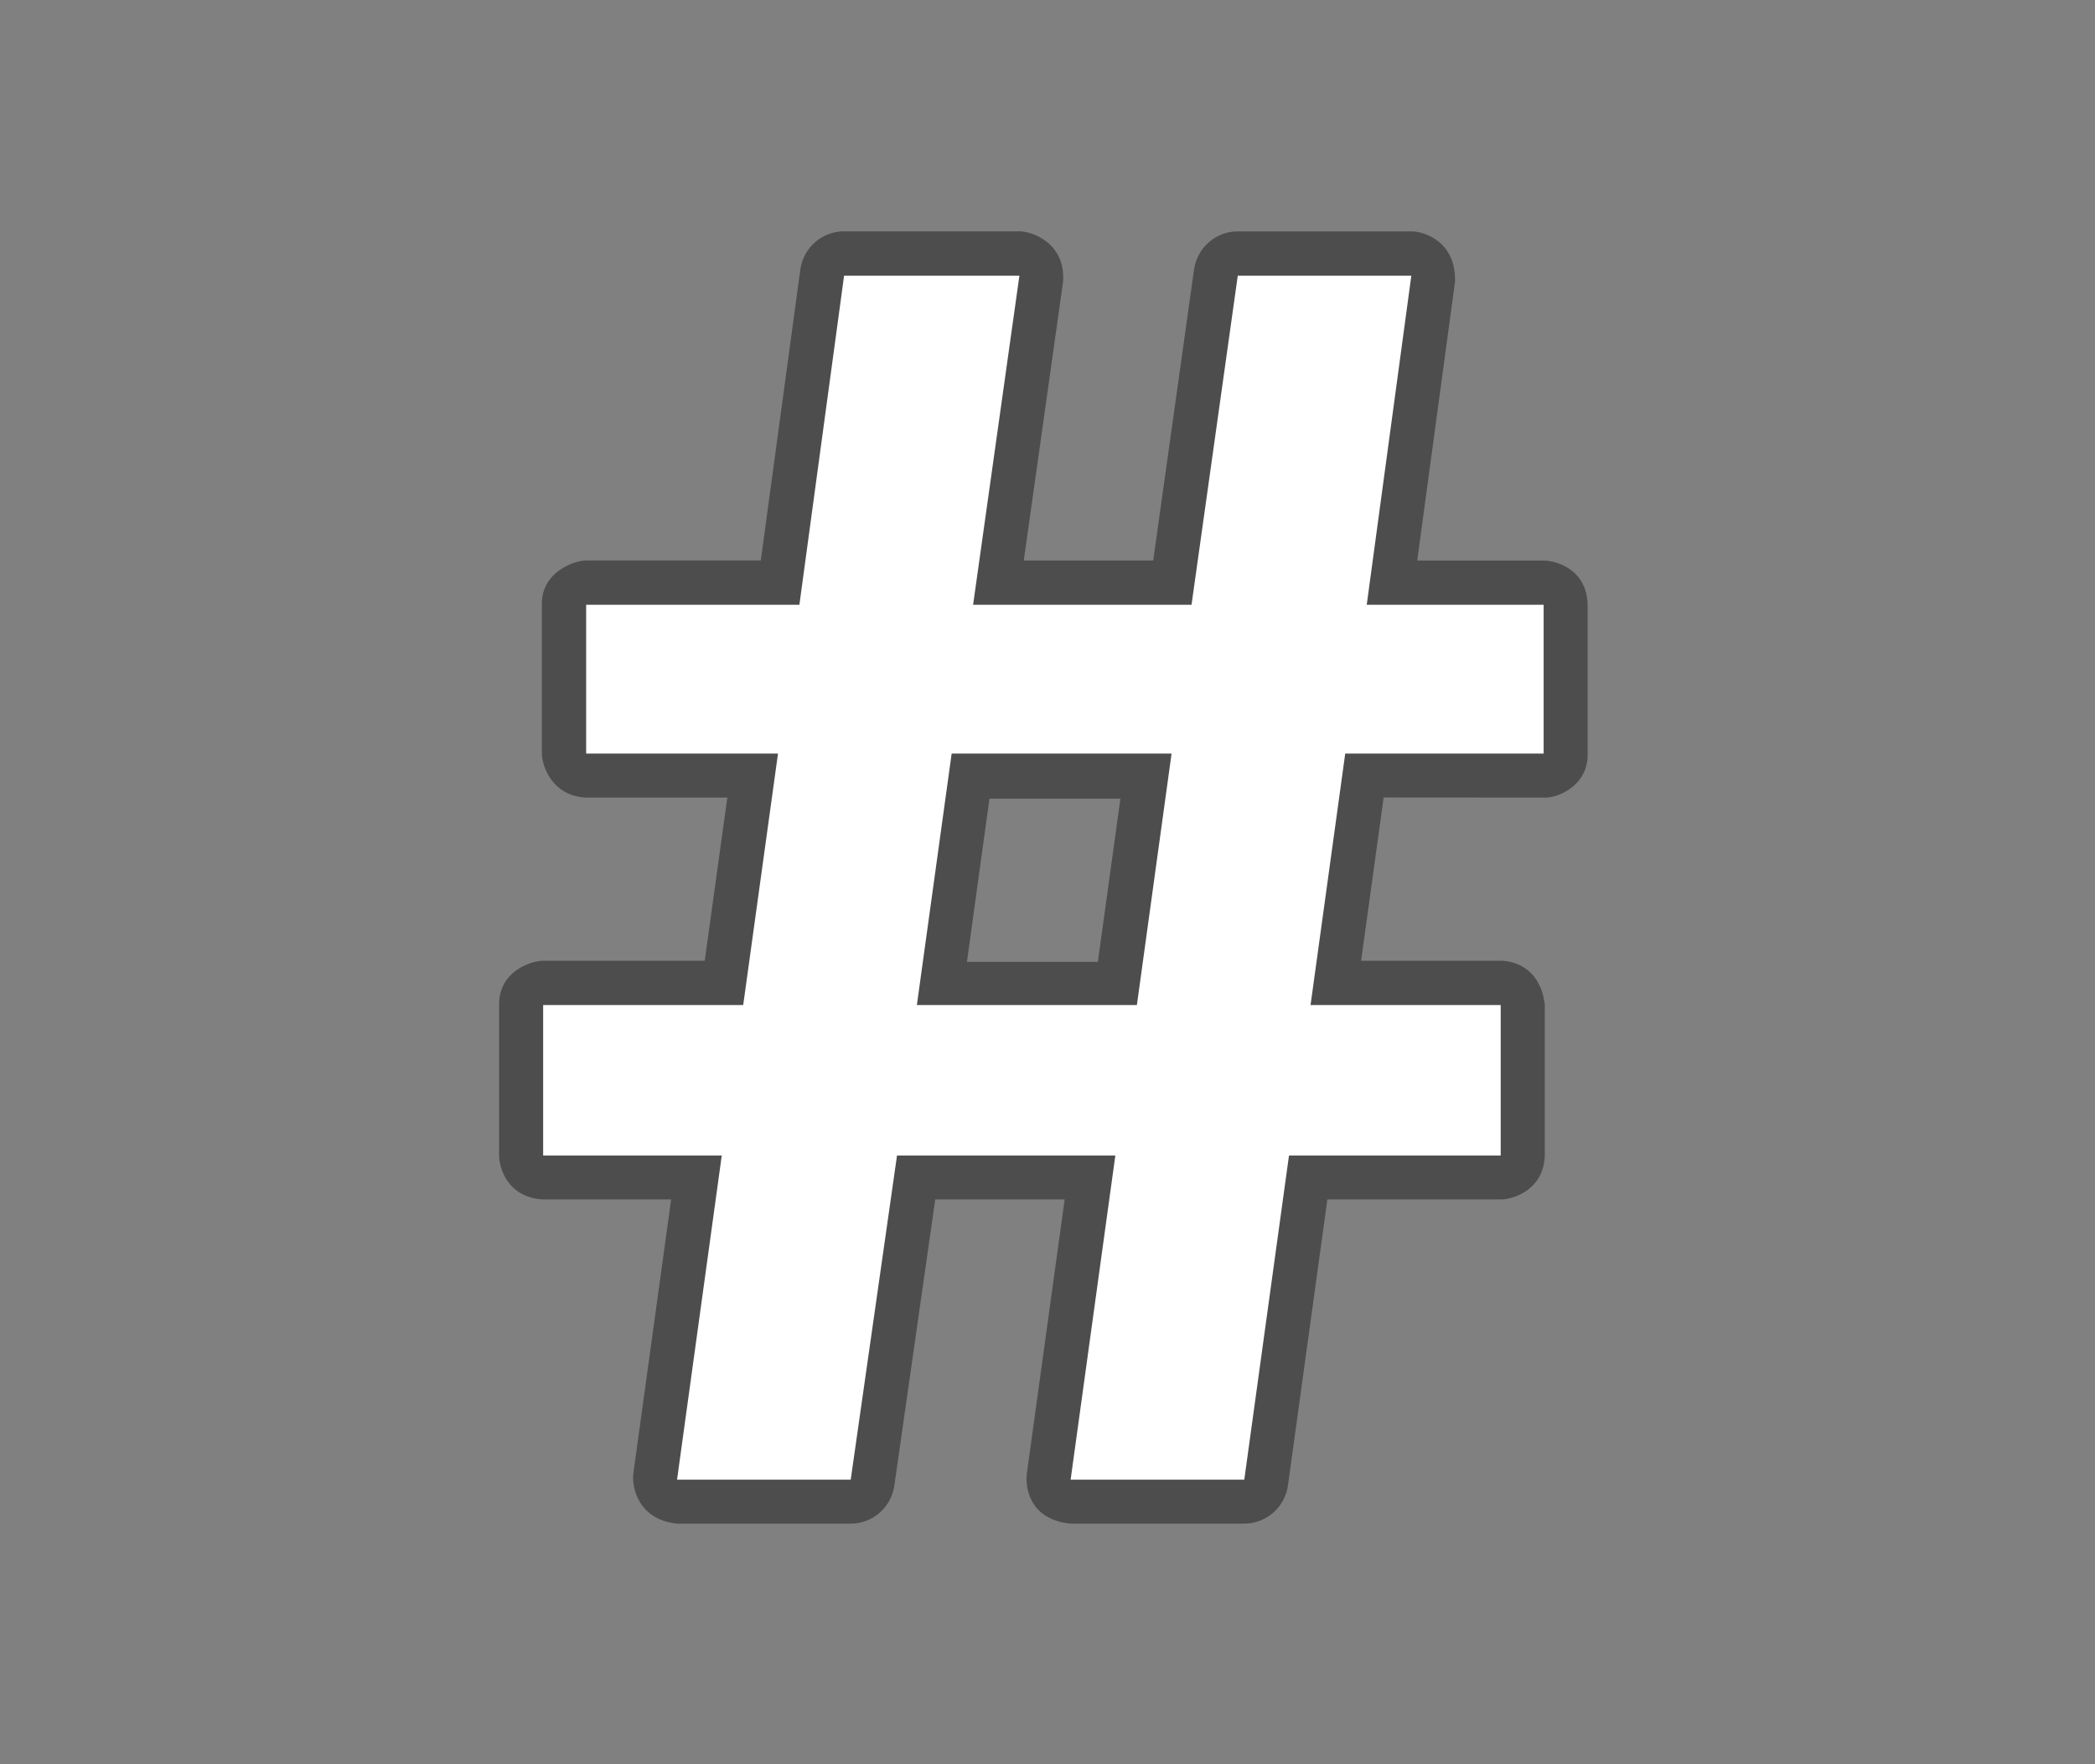<?xml version="1.0" encoding="UTF-8" standalone="no"?>
<!DOCTYPE svg PUBLIC "-//W3C//DTD SVG 1.1 Tiny//EN" "http://www.w3.org/Graphics/SVG/1.1/DTD/svg11-tiny.dtd">
<svg xmlns="http://www.w3.org/2000/svg" xmlns:xlink="http://www.w3.org/1999/xlink" baseProfile="tiny" height="32px" version="1.1" viewBox="0 0 38.001 32" width="38.001px" x="0px" y="0px">
<rect x="0" y="0" width="38.001" height="32" fill="#808080" stroke="none"/>
<g>
<rect fill="none" height="32" width="38.001"/>
<path d="M28.002,10.168h-2.295l0.686-5.063c0.016-0.729-0.562-0.908-0.793-0.908h-3.148   c-0.397,0-0.736,0.295-0.793,0.69l-0.741,5.28H18.57l0.713-5.058c0.047-0.702-0.562-0.913-0.793-0.913h-3.18   c-0.4,0-0.739,0.297-0.793,0.694l-0.717,5.276h-3.168c-0.212,0-0.818,0.209-0.803,0.803v2.698c0,0.209,0.172,0.771,0.803,0.8h2.561   l-0.41,2.96H9.853c-0.212,0-0.804,0.183-0.8,0.8v2.729c0,0.209,0.137,0.763,0.8,0.801h2.321l-0.686,4.97   c-0.031,0.229,0.076,0.836,0.793,0.91h3.15c0.398,0,0.734-0.294,0.791-0.688l0.742-5.192h2.348l-0.686,4.97   c-0.031,0.229,0.031,0.836,0.793,0.91h3.15c0.4,0,0.737-0.297,0.793-0.692l0.715-5.188h3.145c0.213,0,0.779-0.163,0.799-0.801   v-2.729c-0.082-0.695-0.59-0.8-0.799-0.8h-2.533l0.409-2.962l2.903,0.002c0.25,0.018,0.813-0.217,0.797-0.8v-2.698   C28.783,10.314,28.211,10.168,28.002,10.168z M19.914,17.447h-2.375l0.409-2.96h2.375L19.914,17.447z" fill-opacity="0.4" stroke-opacity="0.4"/>
<path d="M28.001,13.669h-3.6l-0.629,4.561h3.449v2.729h-3.84l-0.811,5.88h-3.15l0.811-5.88h-3.96l-0.84,5.88h-3.15   l0.811-5.88h-3.24v-2.729h3.629l0.631-4.561h-3.48V10.97H14.5L15.311,5h3.18l-0.84,5.97h3.962L22.452,5h3.148l-0.809,5.97h3.209   V13.669z M21.251,13.669h-3.989l-0.631,4.561h3.991L21.251,13.669z" fill="#FFFFFF"/>
</g>
</svg>
